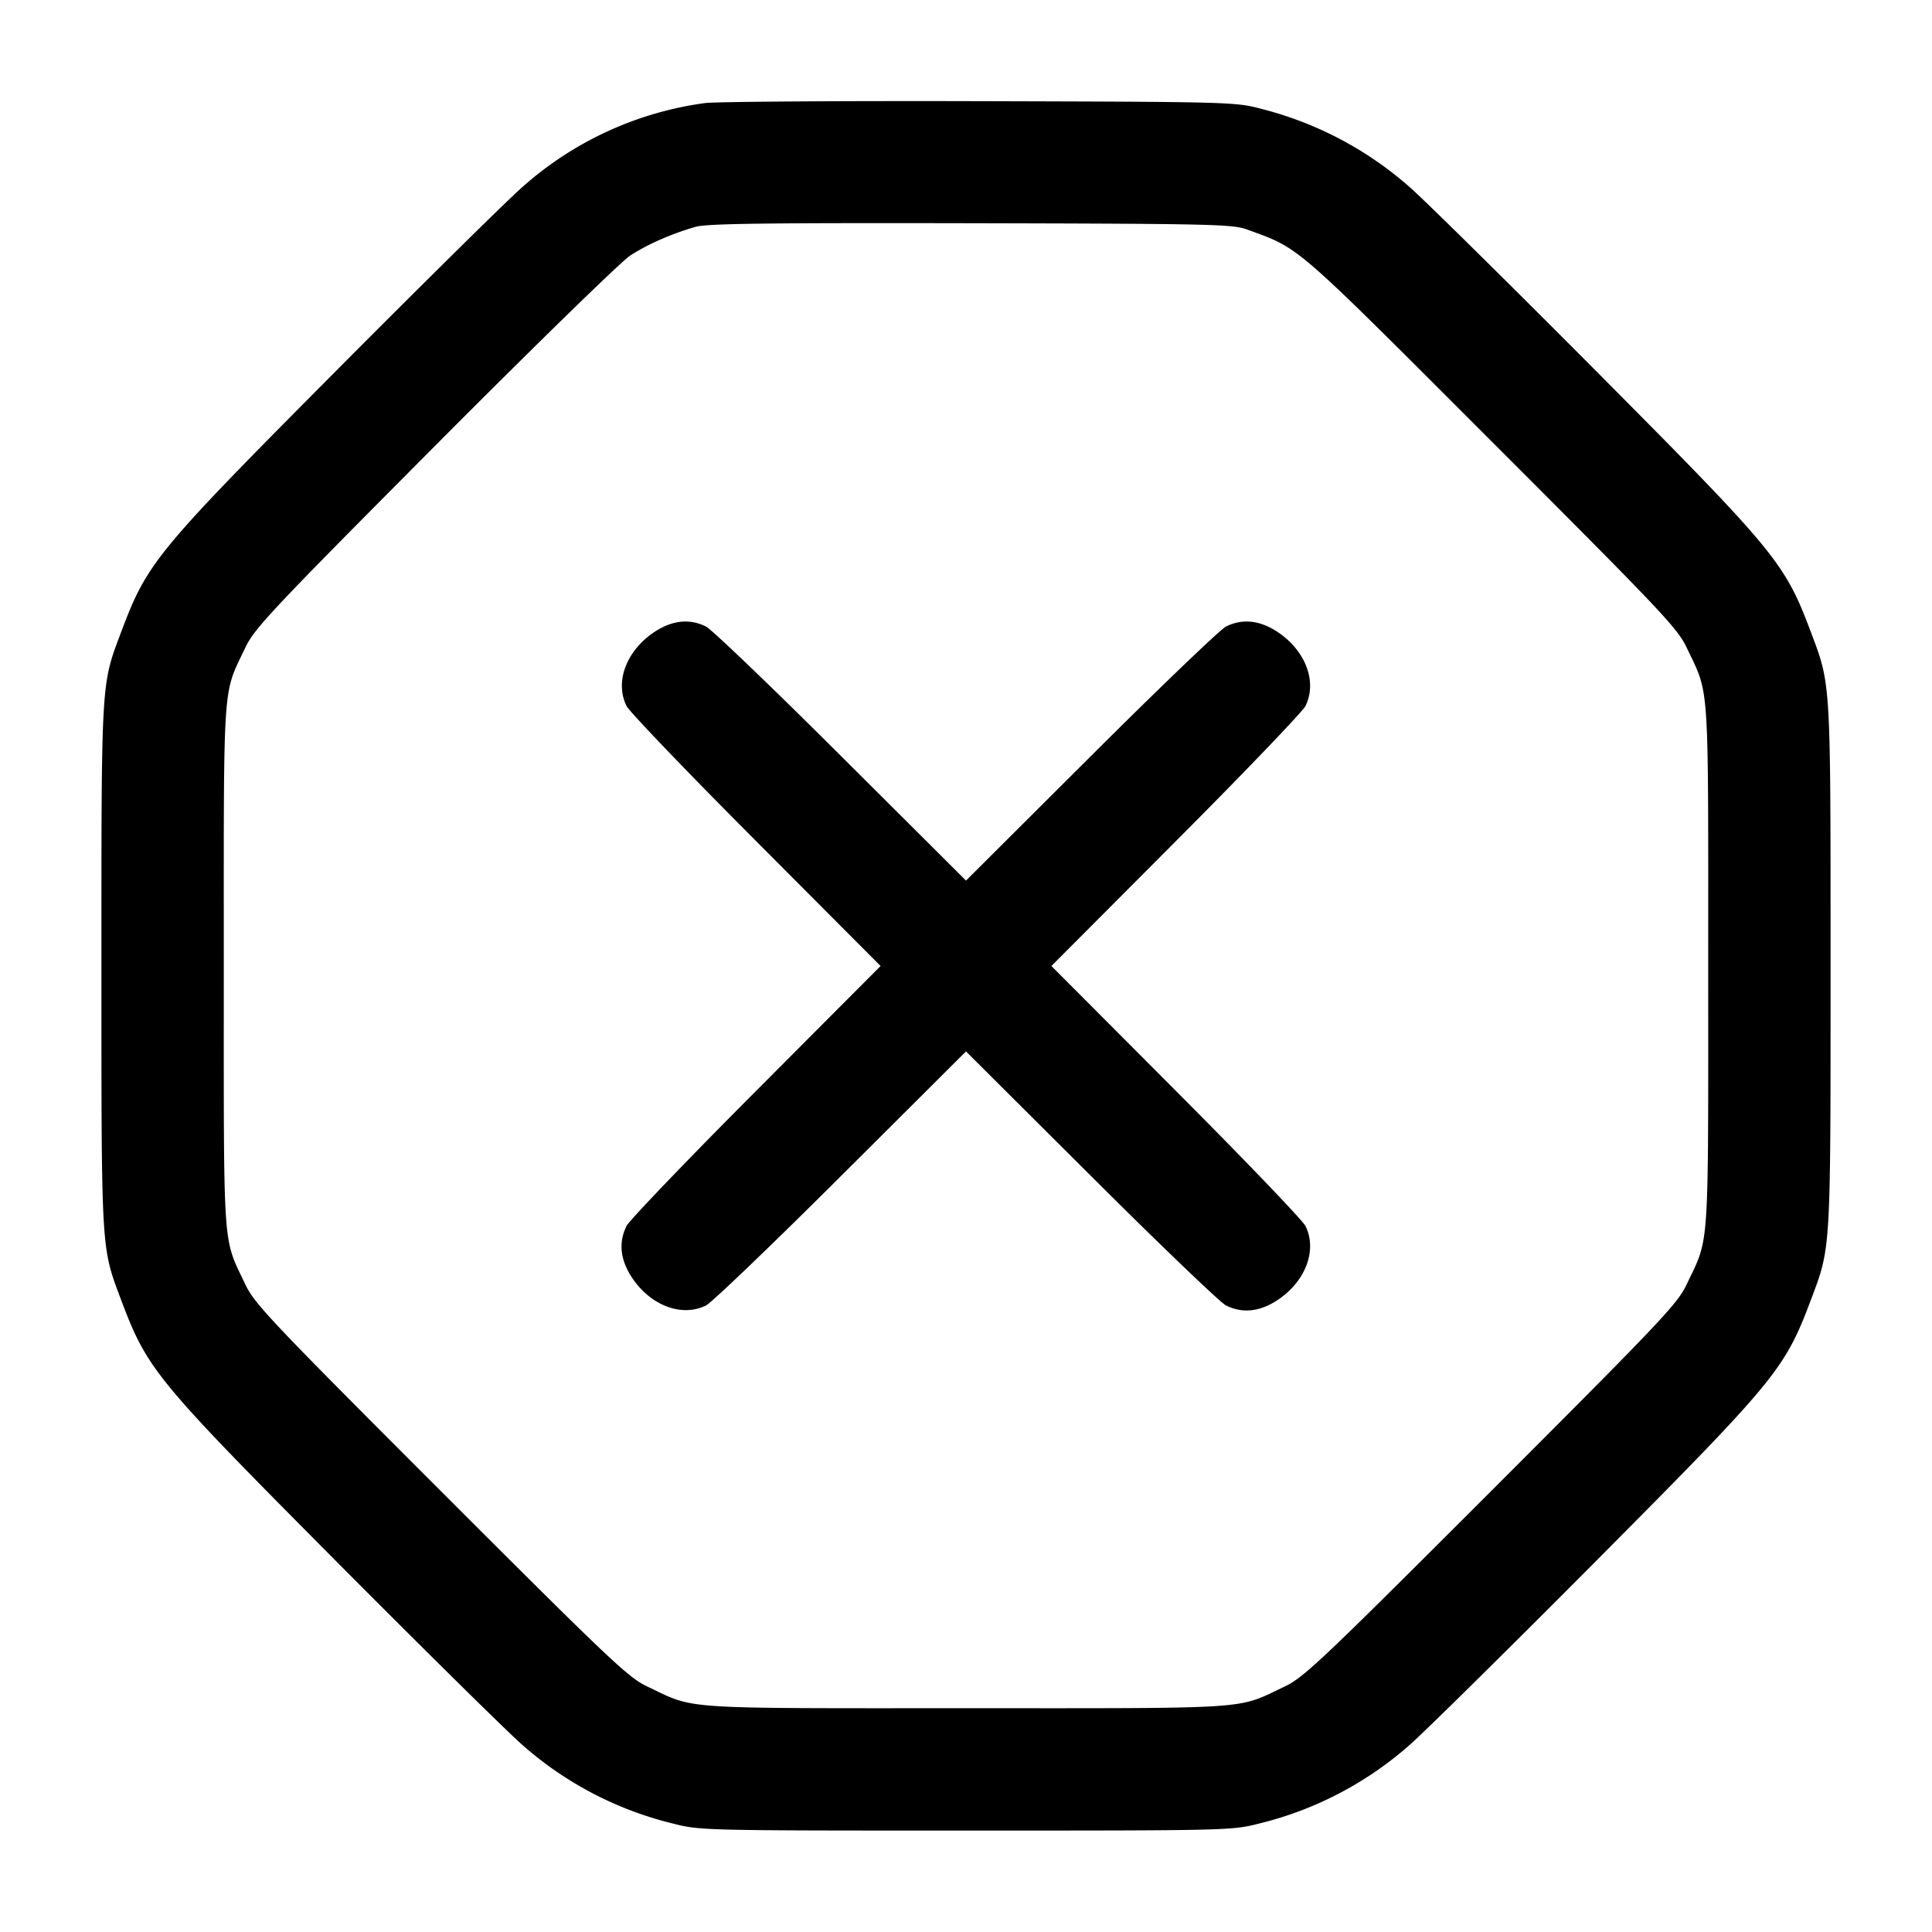 <svg width="24" height="24" fill="none" xmlns="http://www.w3.org/2000/svg"><path d="M8.76 1.28a4.27 4.27 0 0 0-2.269 1.042c-.193.169-1.243 1.206-2.334 2.303C1.935 6.861 1.829 6.99 1.505 7.851c-.25.664-.245.577-.245 4.149s-.005 3.485.245 4.149c.324.861.43.99 2.652 3.226 1.091 1.097 2.141 2.134 2.334 2.303a4.396 4.396 0 0 0 1.869.975c.336.086.379.087 3.64.087s3.304-.001 3.64-.087a4.396 4.396 0 0 0 1.869-.975c.193-.169 1.243-1.206 2.334-2.303 2.222-2.236 2.328-2.365 2.652-3.226.25-.664.245-.577.245-4.149s.005-3.485-.245-4.149c-.324-.861-.43-.99-2.652-3.226-1.091-1.097-2.141-2.134-2.334-2.303a4.433 4.433 0 0 0-1.849-.972c-.312-.083-.4-.085-3.48-.093-1.738-.005-3.277.006-3.42.023m6.74 1.574c.658.242.546.145 3.023 2.623 2.097 2.097 2.315 2.326 2.427 2.563.288.607.27.341.27 3.96 0 3.619.018 3.353-.27 3.96-.112.237-.33.466-2.427 2.563s-2.326 2.315-2.563 2.427c-.607.288-.341.27-3.96.27-3.619 0-3.353.018-3.96-.27-.237-.112-.466-.33-2.563-2.427S3.162 16.197 3.05 15.96c-.288-.607-.27-.341-.27-3.96 0-3.619-.018-3.354.27-3.96.112-.235.335-.472 2.347-2.494 1.223-1.229 2.316-2.296 2.43-2.37.218-.142.512-.271.813-.358.142-.041.871-.05 3.42-.045 3.04.007 3.252.012 3.44.081M8.147 7.839c-.361.23-.516.627-.363.933.036.07.76.826 1.61 1.678L10.939 12l-1.545 1.55c-.85.852-1.574 1.608-1.61 1.678-.1.199-.081.409.055.625.23.361.627.516.933.363.07-.036.826-.76 1.678-1.61L12 13.061l1.55 1.545c.852.85 1.608 1.574 1.678 1.61.199.1.409.081.625-.055.361-.23.516-.627.363-.933-.036-.07-.76-.826-1.61-1.678L13.061 12l1.545-1.55c.85-.852 1.574-1.608 1.61-1.678.153-.306-.002-.703-.363-.933-.216-.136-.426-.155-.625-.055-.07.036-.826.76-1.678 1.61L12 10.939l-1.55-1.545c-.852-.85-1.608-1.574-1.678-1.61-.199-.1-.409-.081-.625.055" fill-rule="evenodd" fill="#000"/></svg>